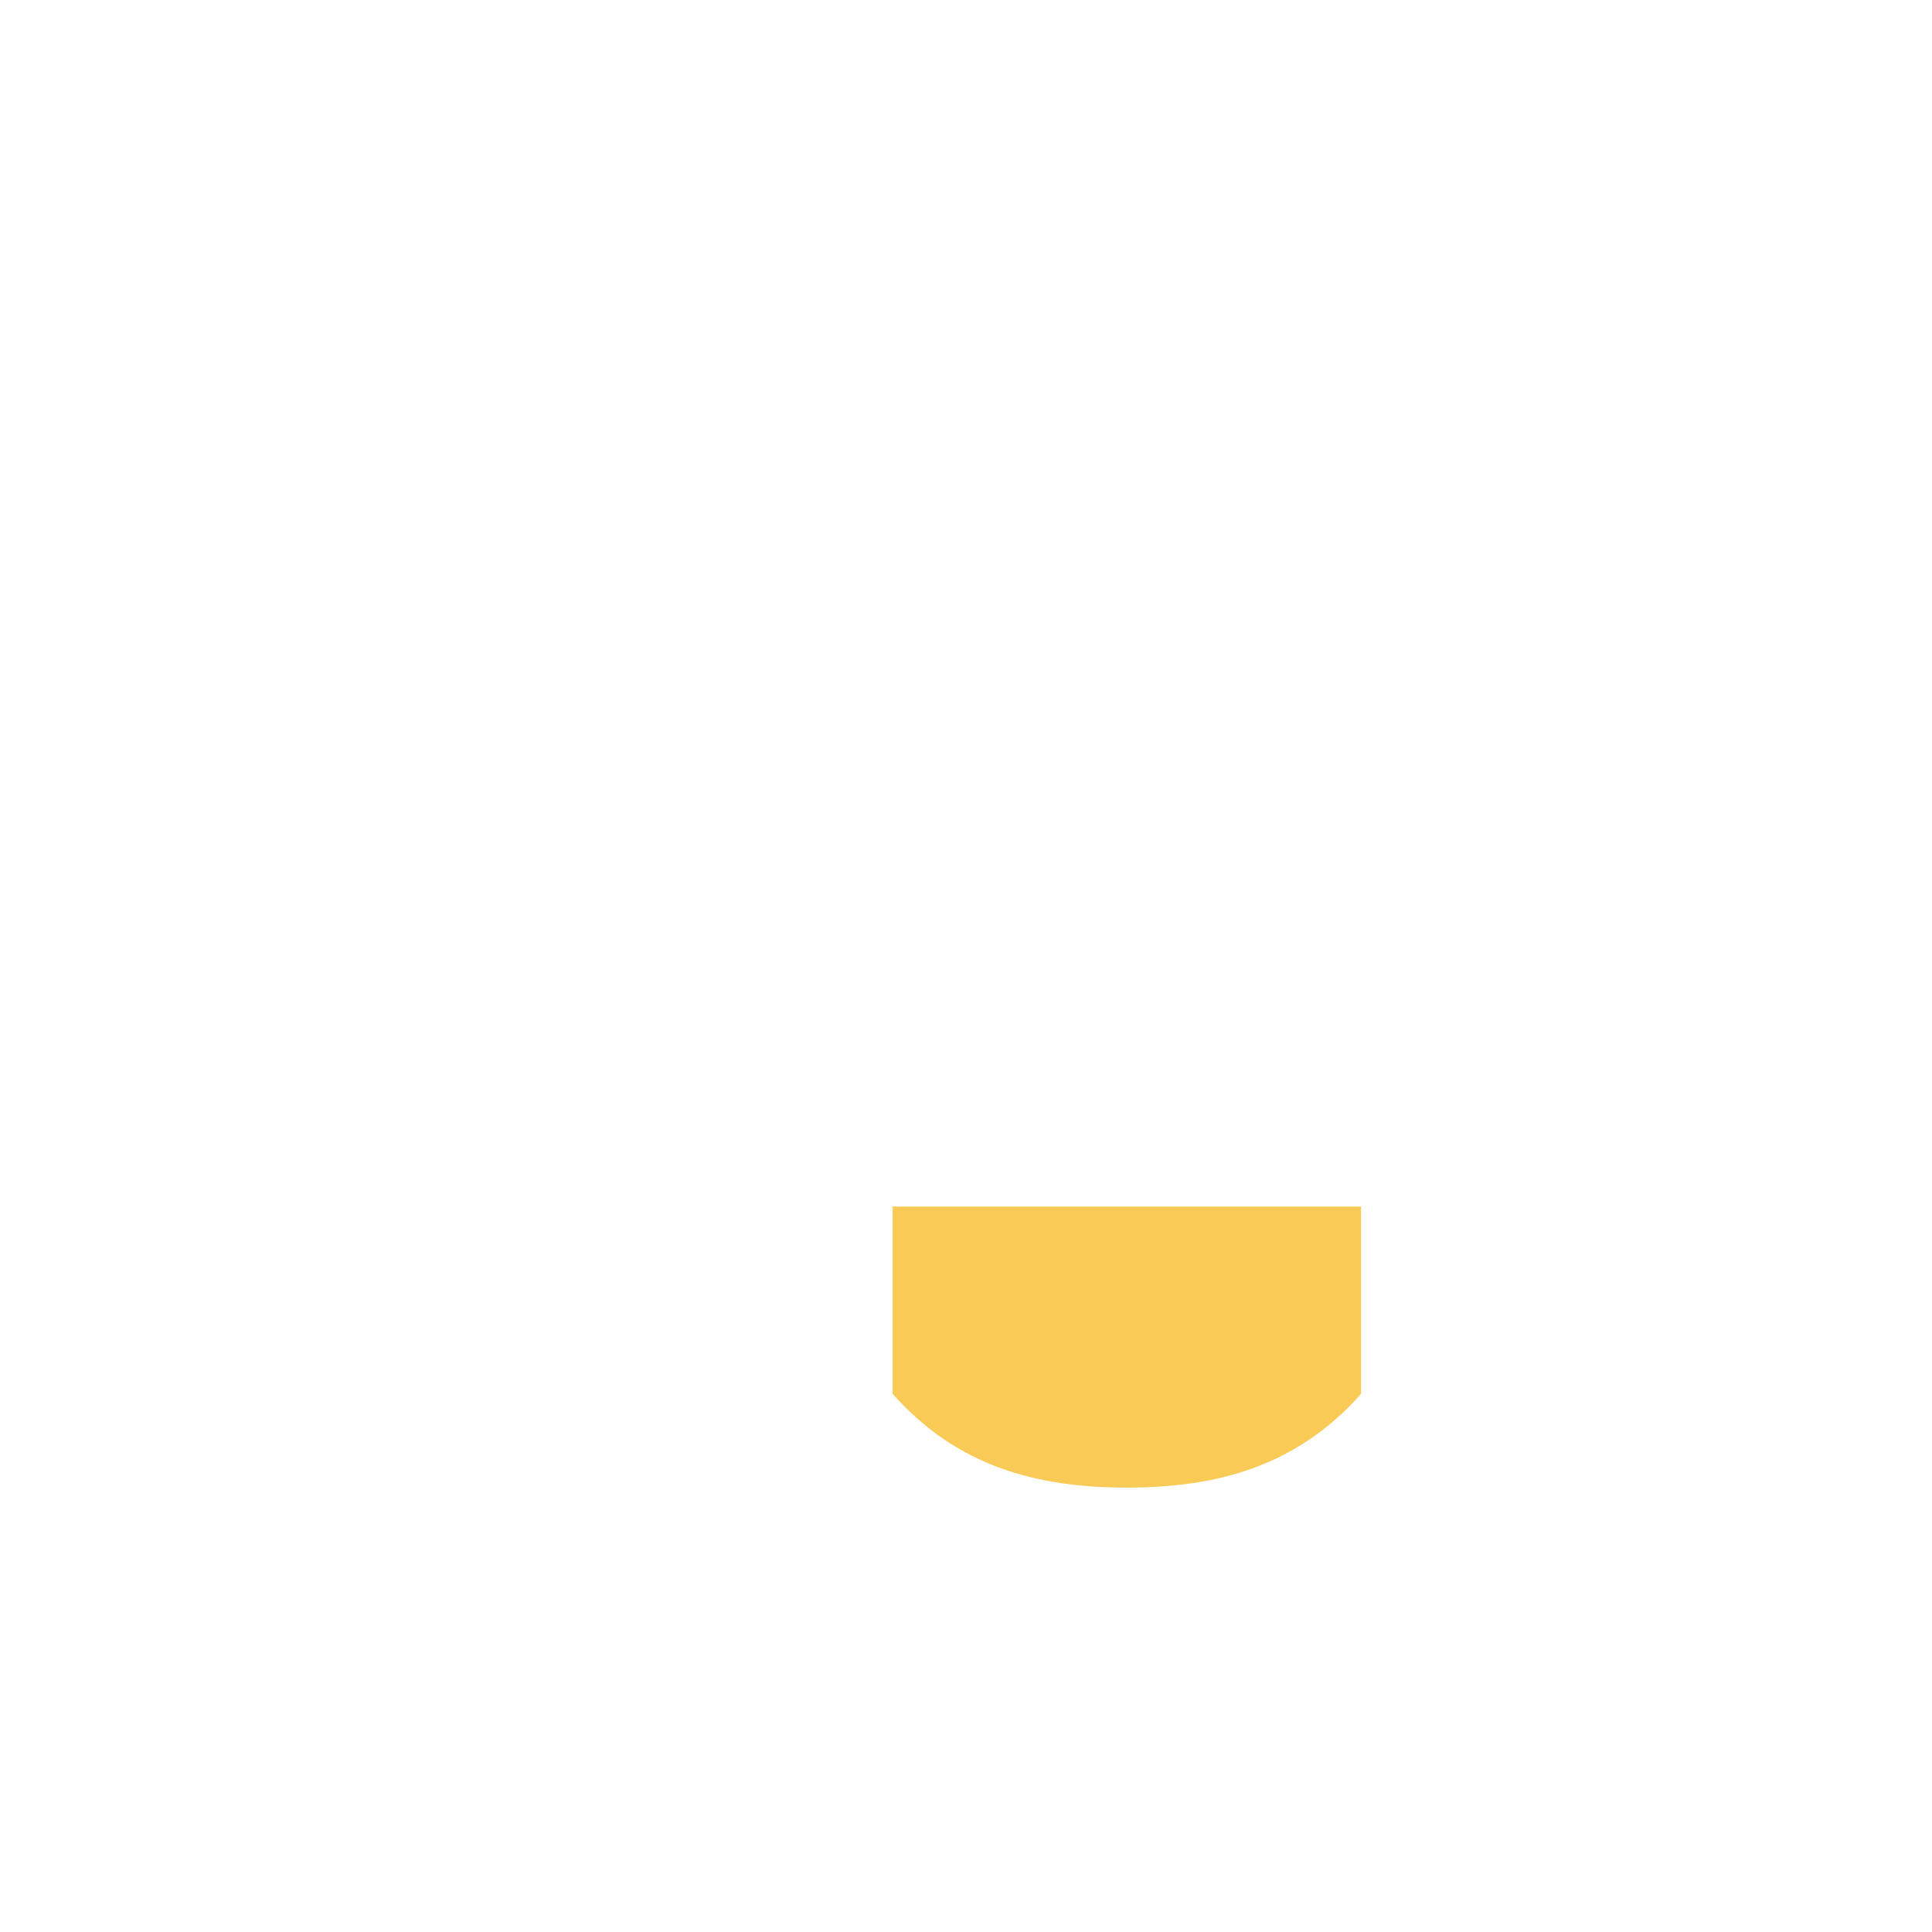 <svg xmlns="http://www.w3.org/2000/svg" viewBox="0 0 36 36">
  <path fill="#F9CA55" d="M16.634 25.973c1.216 1.374 2.724 1.746 4.364 1.746 1.639 0 3.146-.373 4.363-1.746v-3.491h-8.728v3.491z"/>
</svg>
